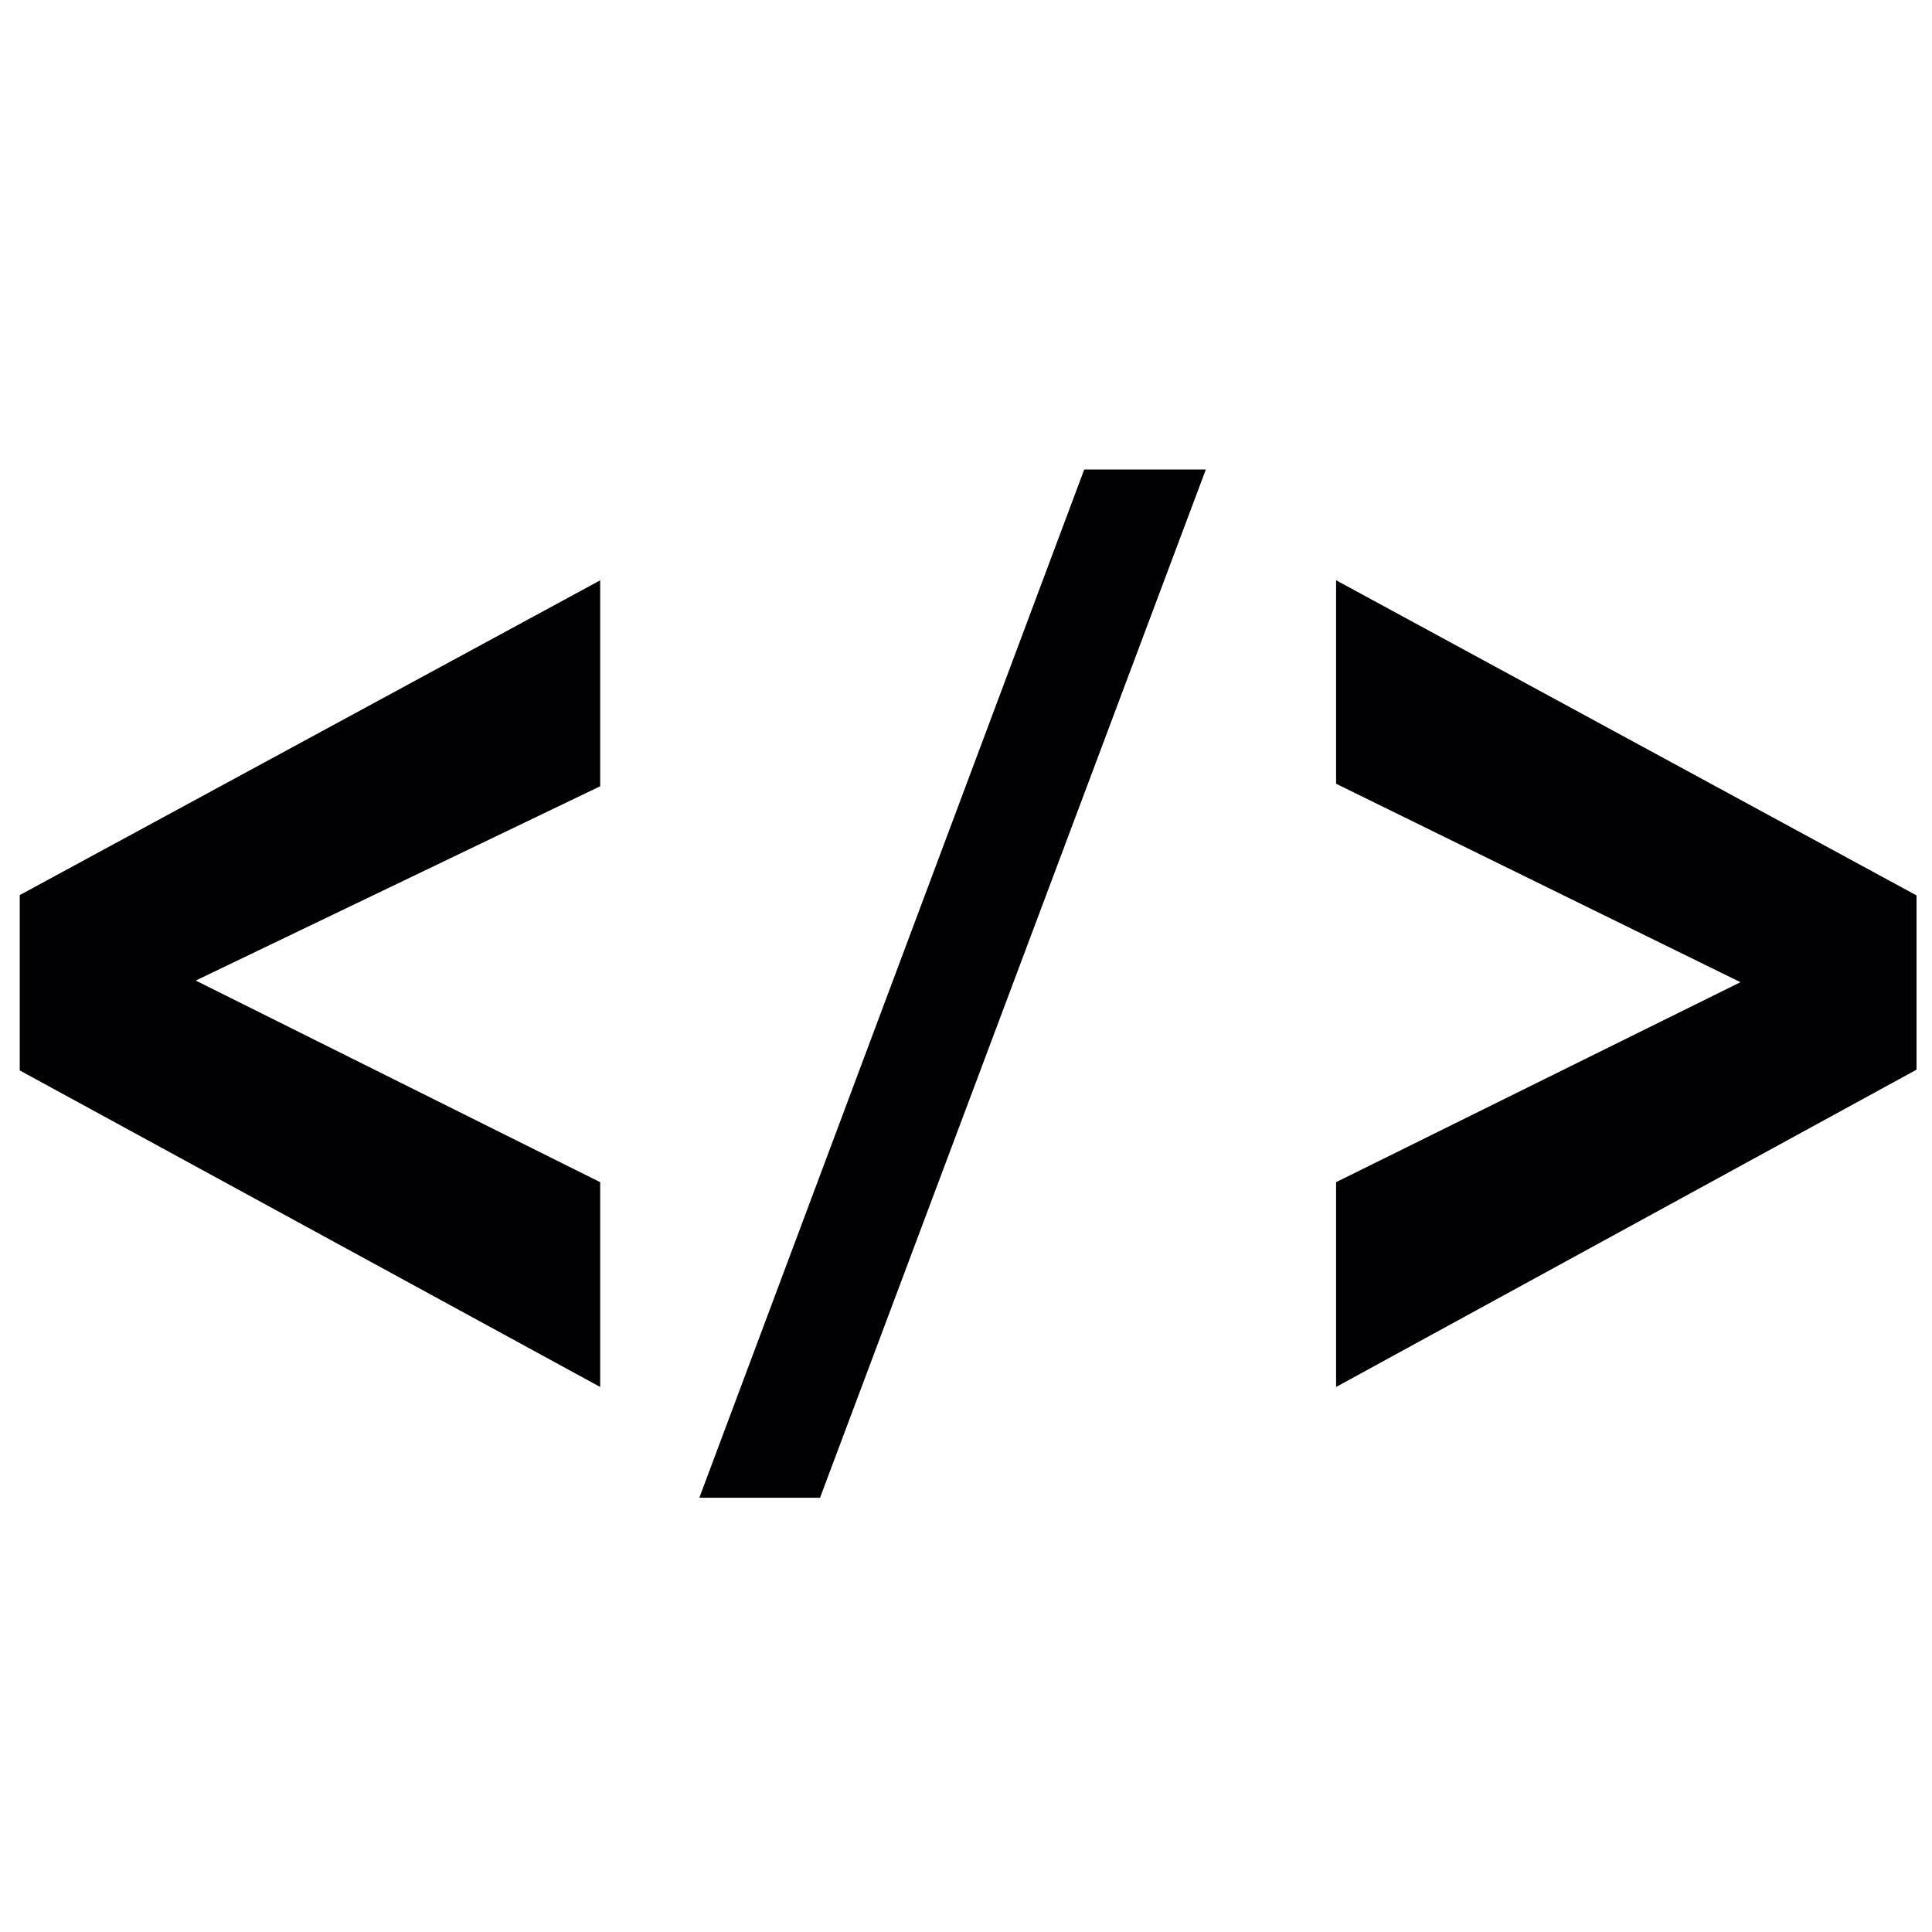 <?xml version="1.0" encoding="UTF-8" standalone="no"?>
<svg
   xmlns:dc="http://purl.org/dc/elements/1.1/"
   xmlns:cc="http://creativecommons.org/ns#"
   xmlns:rdf="http://www.w3.org/1999/02/22-rdf-syntax-ns#"
   xmlns:svg="http://www.w3.org/2000/svg"
   xmlns="http://www.w3.org/2000/svg"
   xmlns:sodipodi="http://sodipodi.sourceforge.net/DTD/sodipodi-0.dtd"
   xmlns:inkscape="http://www.inkscape.org/namespaces/inkscape"
   version="1.1"
   id="Capa_1"
   x="0px"
   y="0px"
   viewBox="0 0 512 512"
   xml:space="preserve"
   sodipodi:docname="dev.svg"
   width="512"
   height="512"
   inkscape:version="0.92.2 5c3e80d, 2017-08-06"><defs
     id="defs933" /><sodipodi:namedview
     pagecolor="#ffffff"
     bordercolor="#666666"
     borderopacity="1"
     objecttolerance="10"
     gridtolerance="10"
     guidetolerance="10"
     inkscape:pageopacity="0"
     inkscape:pageshadow="2"
     inkscape:window-width="1680"
     inkscape:window-height="1023"
     id="namedview931"
     showgrid="false"
     inkscape:zoom="1.1464756"
     inkscape:cx="214.67167"
     inkscape:cy="232.04381"
     inkscape:window-x="0"
     inkscape:window-y="27"
     inkscape:window-maximized="1"
     inkscape:current-layer="Capa_1" /><path
     style="fill:#010002"
     d="M 159.054,367.562 5.233,283.673 V 237.21 l 153.821,-83.414 v 54.574 l -107.185,51.489 107.185,53.431 c 0,0 0,54.272 0,54.272 z"
     id="path924"
     inkscape:connector-curvature="0" /><path
     style="fill:#010002"
     d="m 185.327,396.92 102.009,-272.504 h 32.227 l -102.246,272.504 z"
     id="path926"
     inkscape:connector-curvature="0" /><path
     style="fill:#010002"
     d="M 354.076,367.562 V 313.29 l 107.164,-52.999 -107.164,-52.59 v -53.927 l 153.821,83.522 v 46.183 z"
     id="path928"
     inkscape:connector-curvature="0" /></svg>